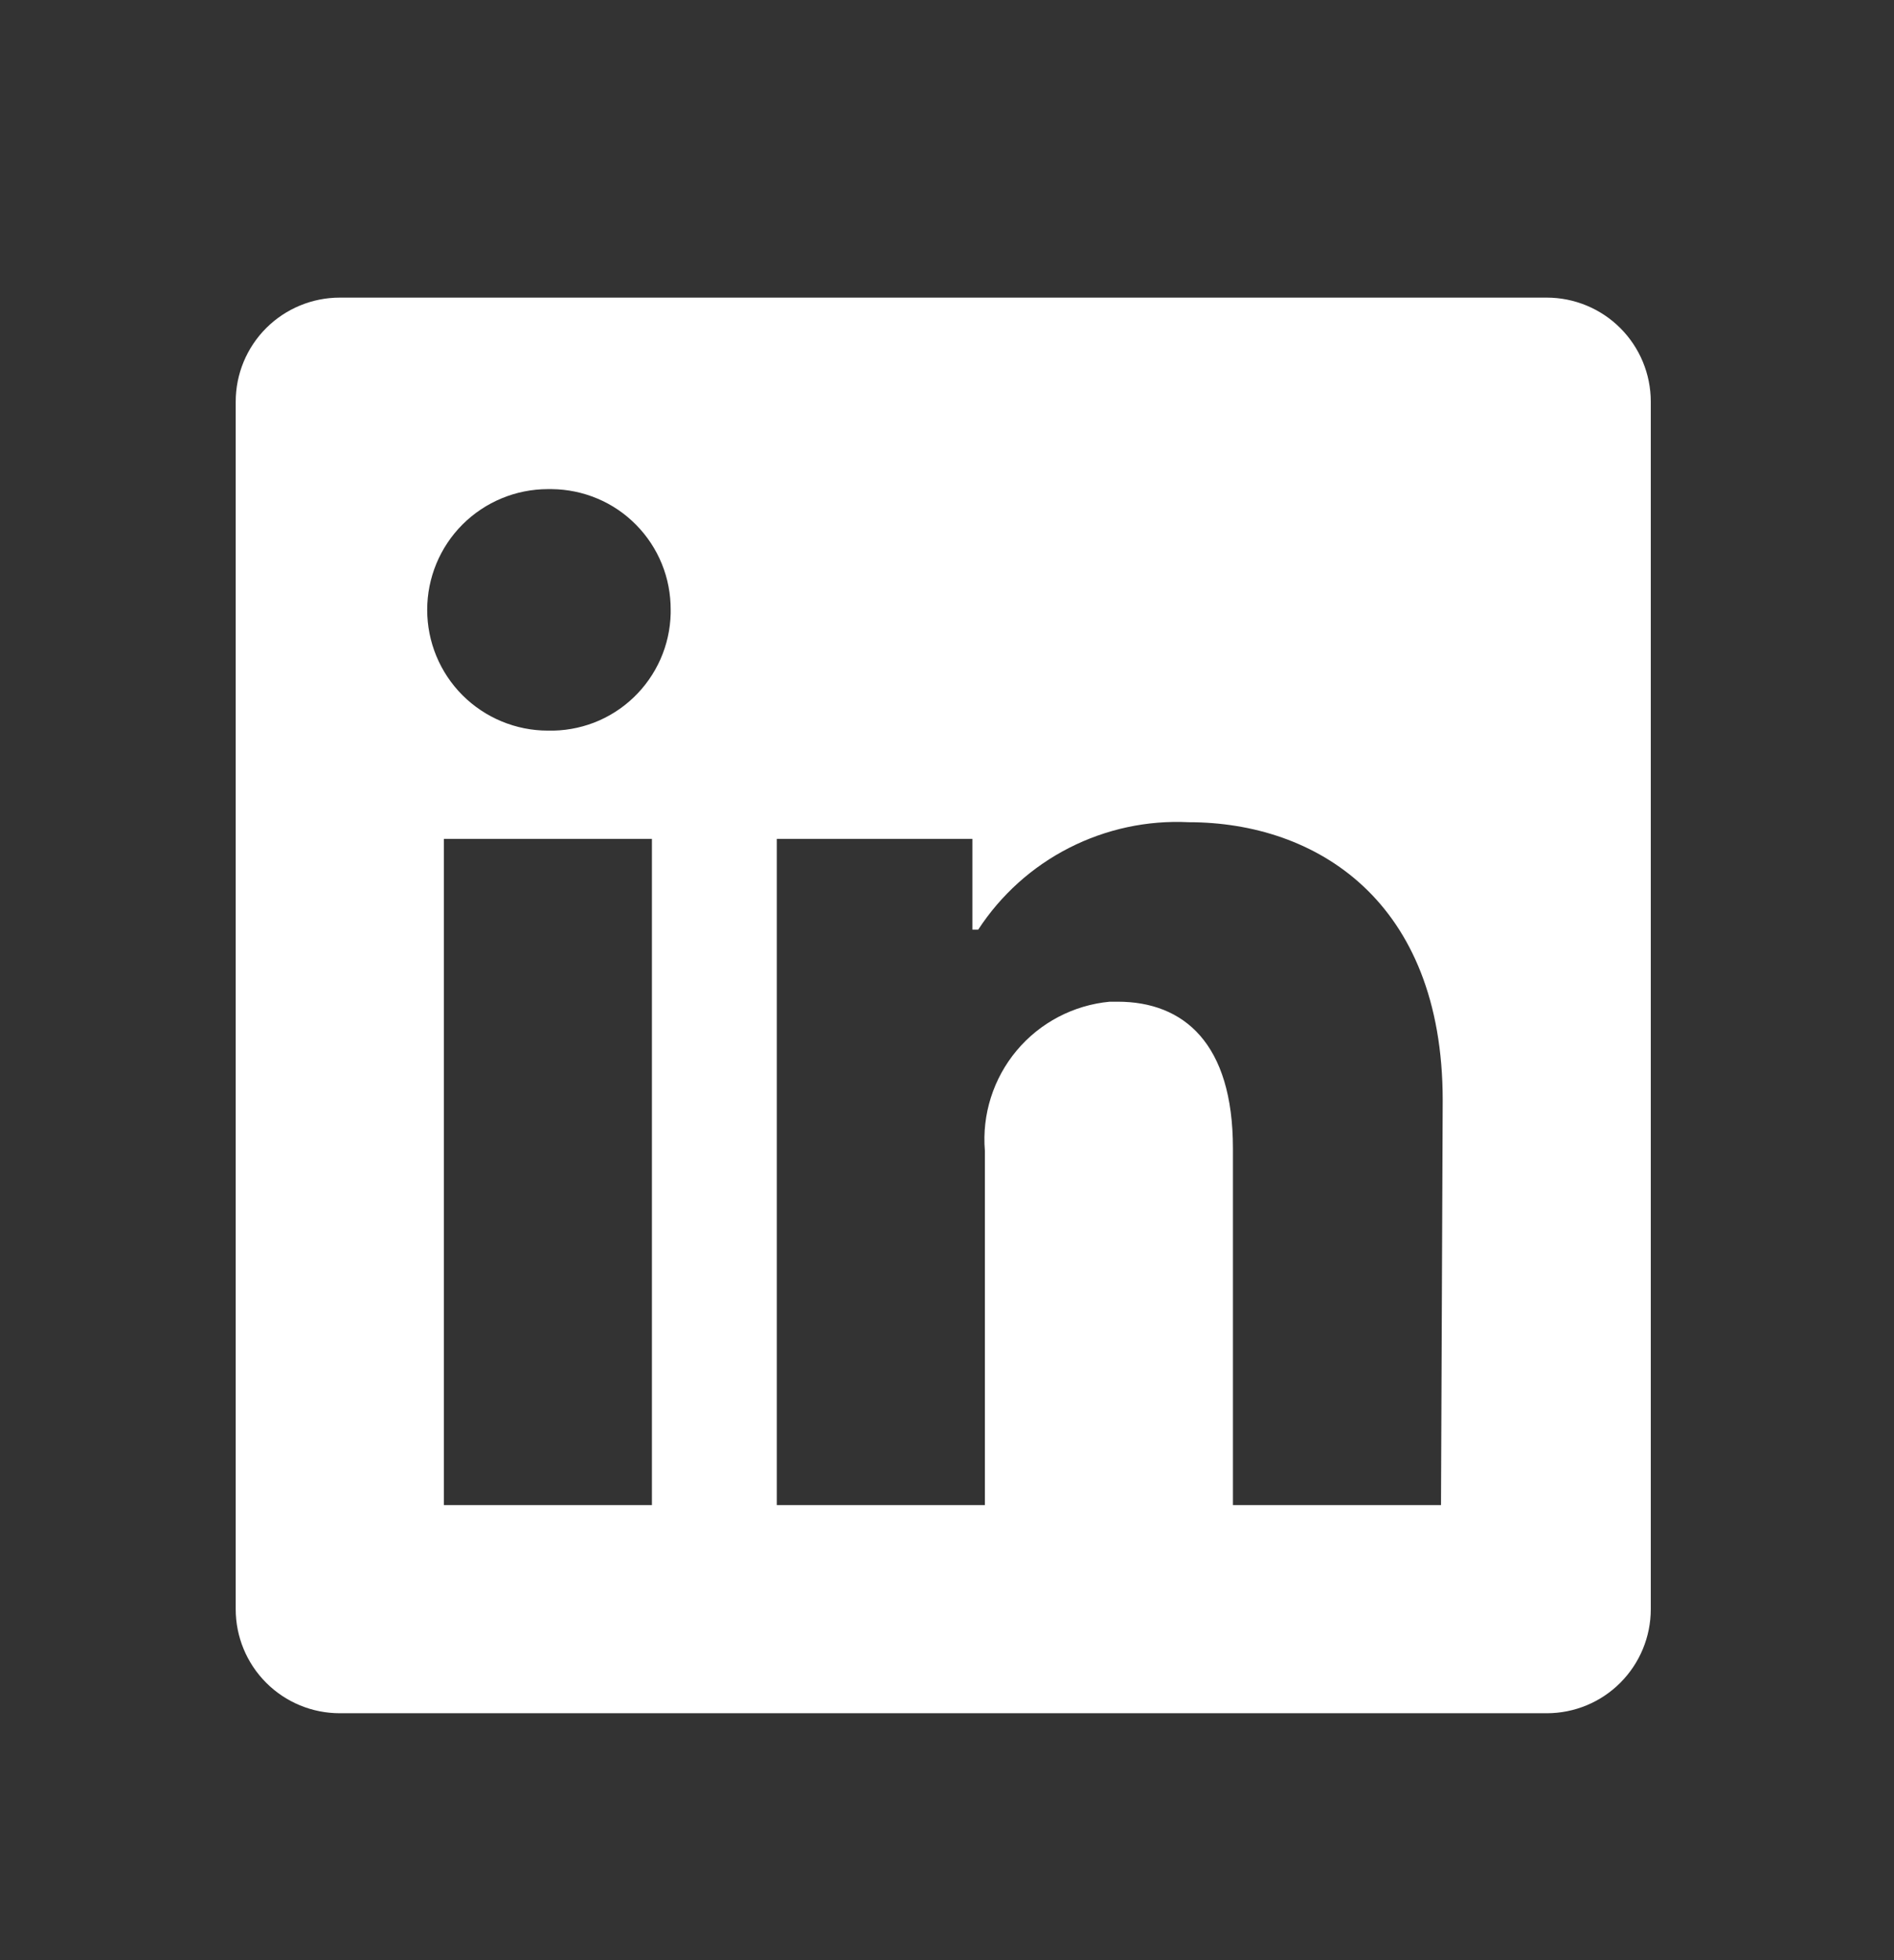 <svg width="29" height="30" viewBox="0 0 29 30" fill="none" xmlns="http://www.w3.org/2000/svg">
<rect x="0" y="0" width="29" height="30" fill="#333333" stroke="none"/>
<path d="M25.276 6.148V24.628C25.276 25.051 25.108 25.456 24.809 25.755C24.511 26.054 24.105 26.221 23.683 26.221H5.203C4.78 26.221 4.375 26.054 4.076 25.755C3.777 25.456 3.609 25.051 3.609 24.628V6.148C3.609 5.725 3.777 5.32 4.076 5.021C4.375 4.723 4.78 4.555 5.203 4.555H23.683C24.105 4.555 24.511 4.723 24.809 5.021C25.108 5.32 25.276 5.725 25.276 6.148ZM9.982 12.839H6.796V23.035H9.982V12.839ZM10.269 9.334C10.27 9.093 10.225 8.854 10.134 8.631C10.043 8.407 9.909 8.204 9.74 8.033C9.571 7.861 9.37 7.724 9.148 7.631C8.925 7.537 8.687 7.488 8.446 7.486H8.389C7.899 7.486 7.429 7.681 7.082 8.027C6.735 8.374 6.541 8.844 6.541 9.334C6.541 9.824 6.735 10.294 7.082 10.641C7.429 10.987 7.899 11.182 8.389 11.182C8.63 11.188 8.87 11.146 9.095 11.06C9.32 10.973 9.525 10.843 9.7 10.676C9.874 10.51 10.014 10.311 10.112 10.091C10.21 9.87 10.263 9.633 10.269 9.391V9.334ZM22.09 16.841C22.09 13.776 20.14 12.584 18.203 12.584C17.568 12.552 16.937 12.688 16.371 12.976C15.805 13.264 15.325 13.696 14.978 14.228H14.889V12.839H11.894V23.035H15.08V17.612C15.034 17.057 15.209 16.506 15.567 16.078C15.925 15.651 16.437 15.383 16.992 15.331H17.113C18.126 15.331 18.878 15.968 18.878 17.574V23.035H22.064L22.09 16.841Z" fill="white"/>
</svg>

